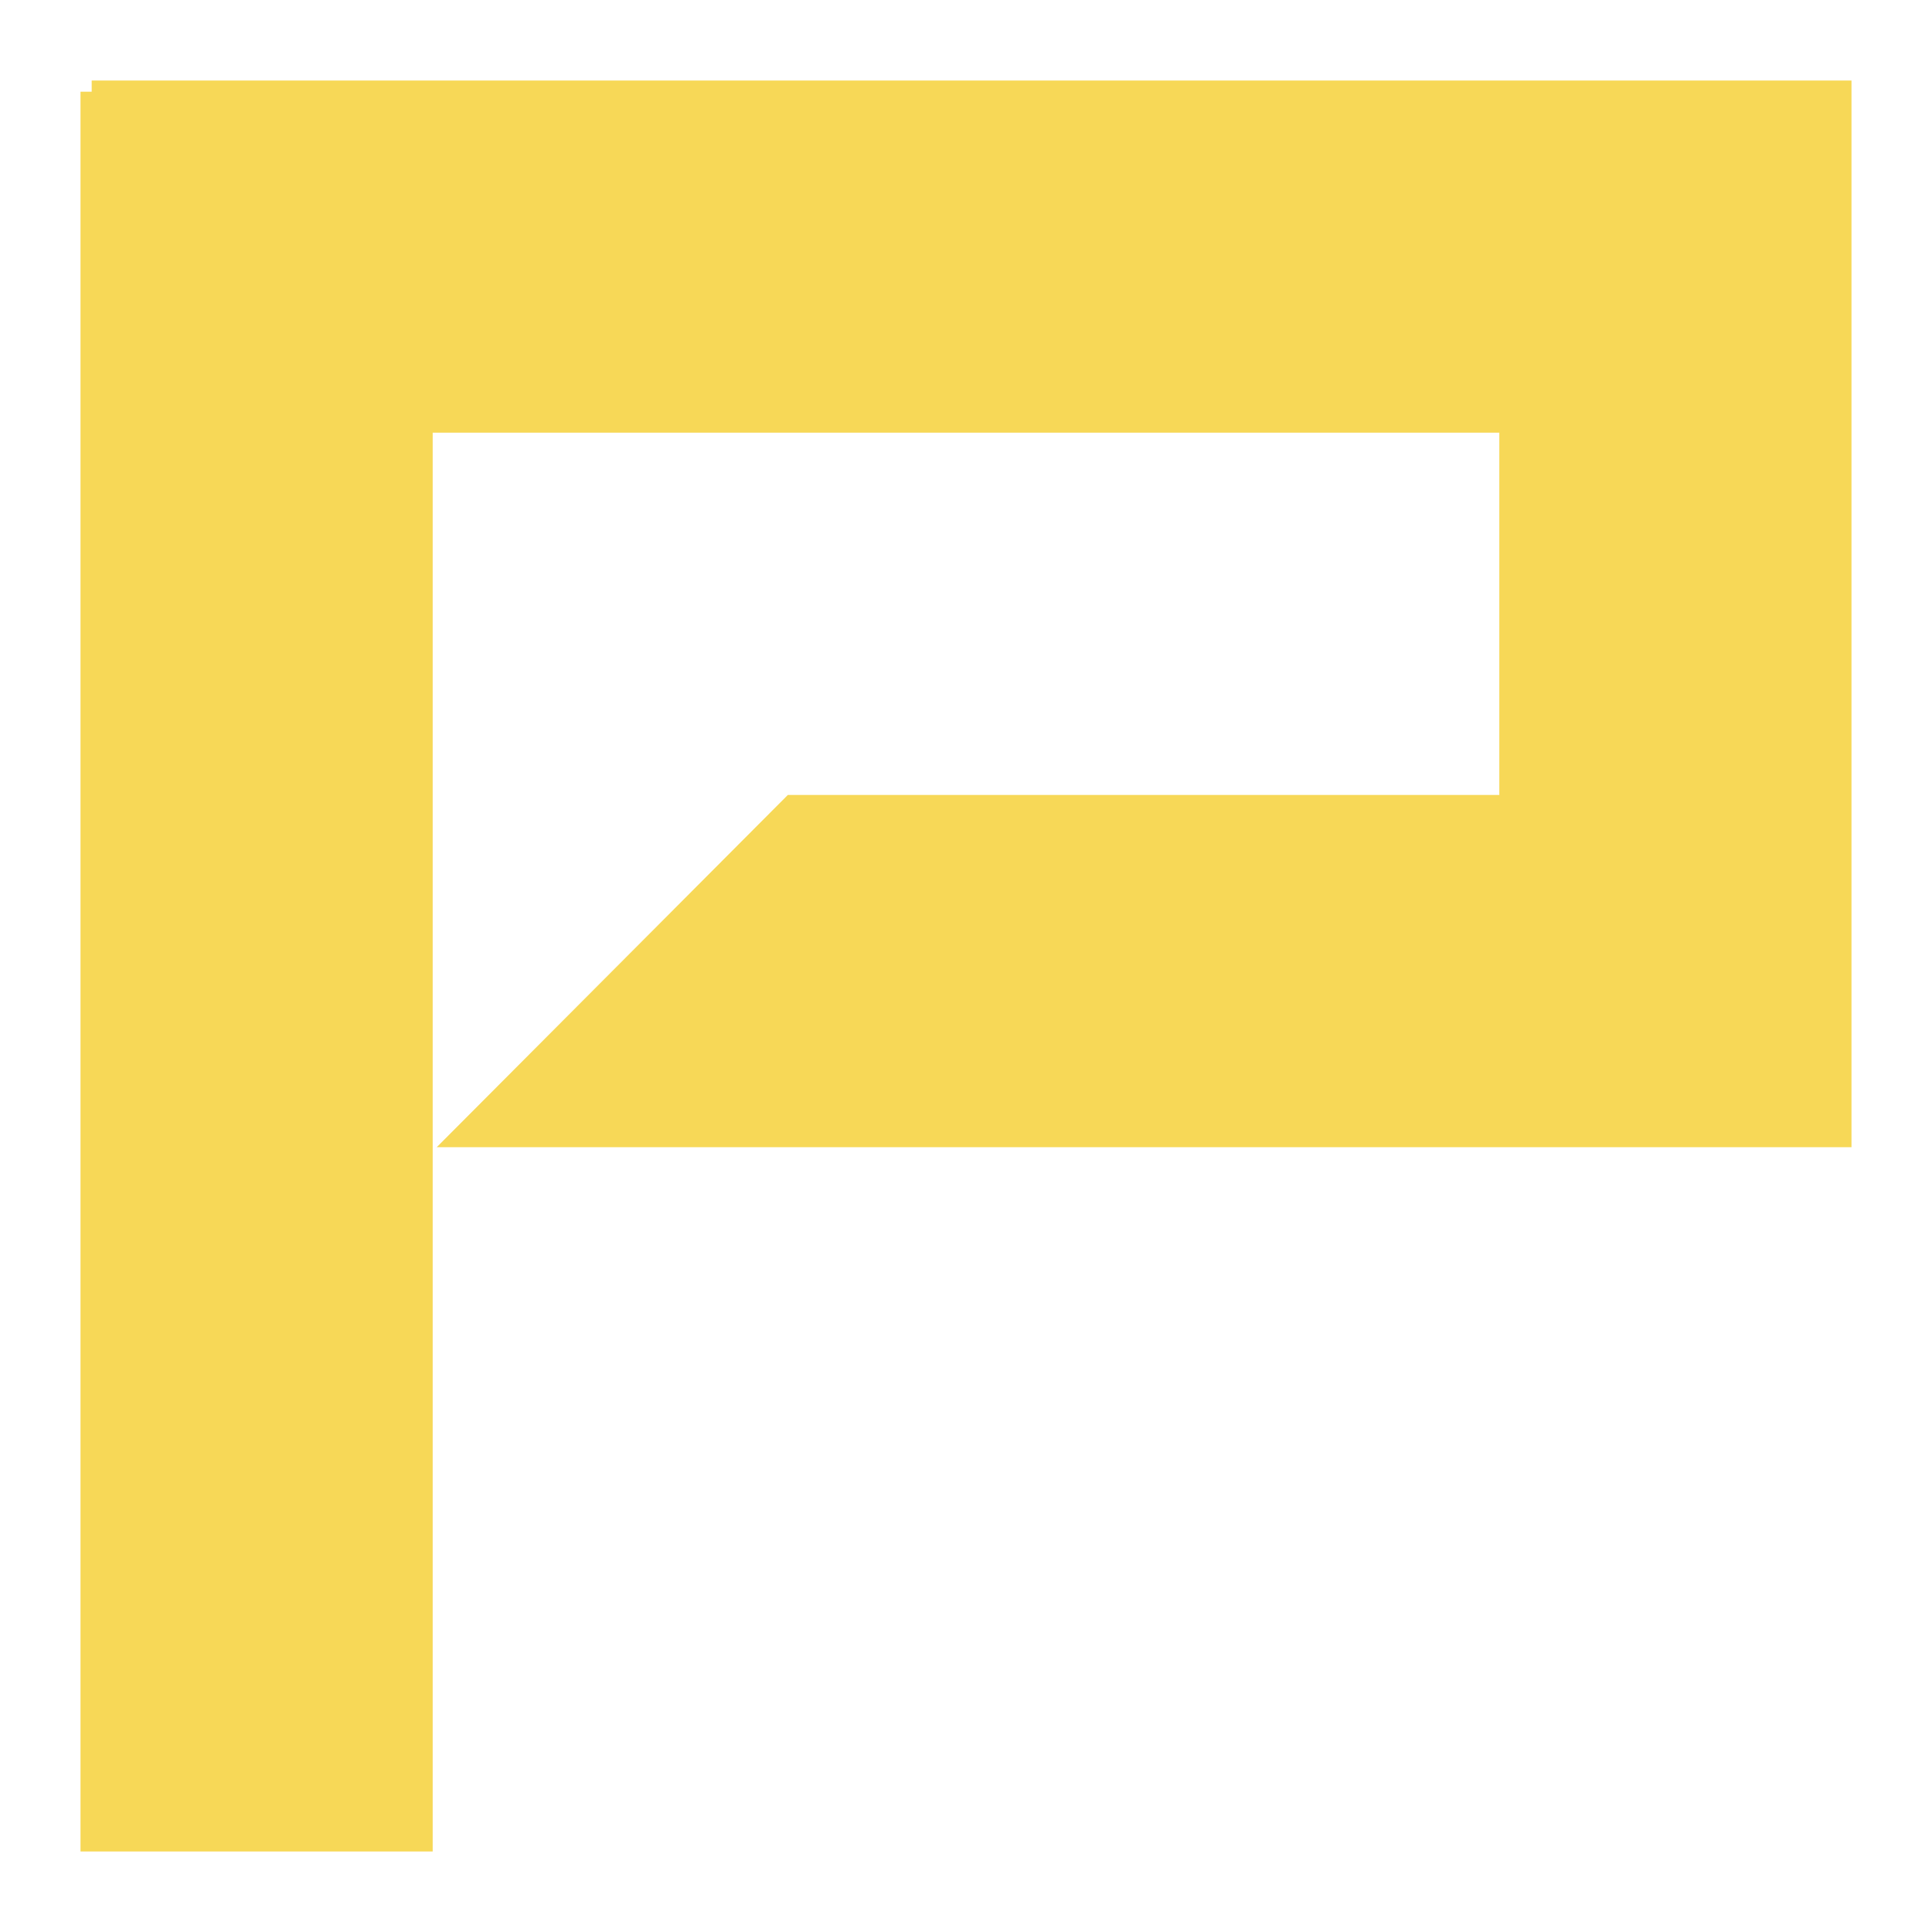 <svg xmlns="http://www.w3.org/2000/svg" width="24" height="24" viewBox="0 0 24 24"><g transform="translate(801 687)"><rect width="24" height="24" transform="translate(-801 -687)" fill="none"/><path d="M.139,0V.139H0V22H4.375V4.375H17.625v4.5H8.787L4.425,13.251H22V0Z" transform="translate(-800 -686)" fill="#f7d857"/></g></svg>